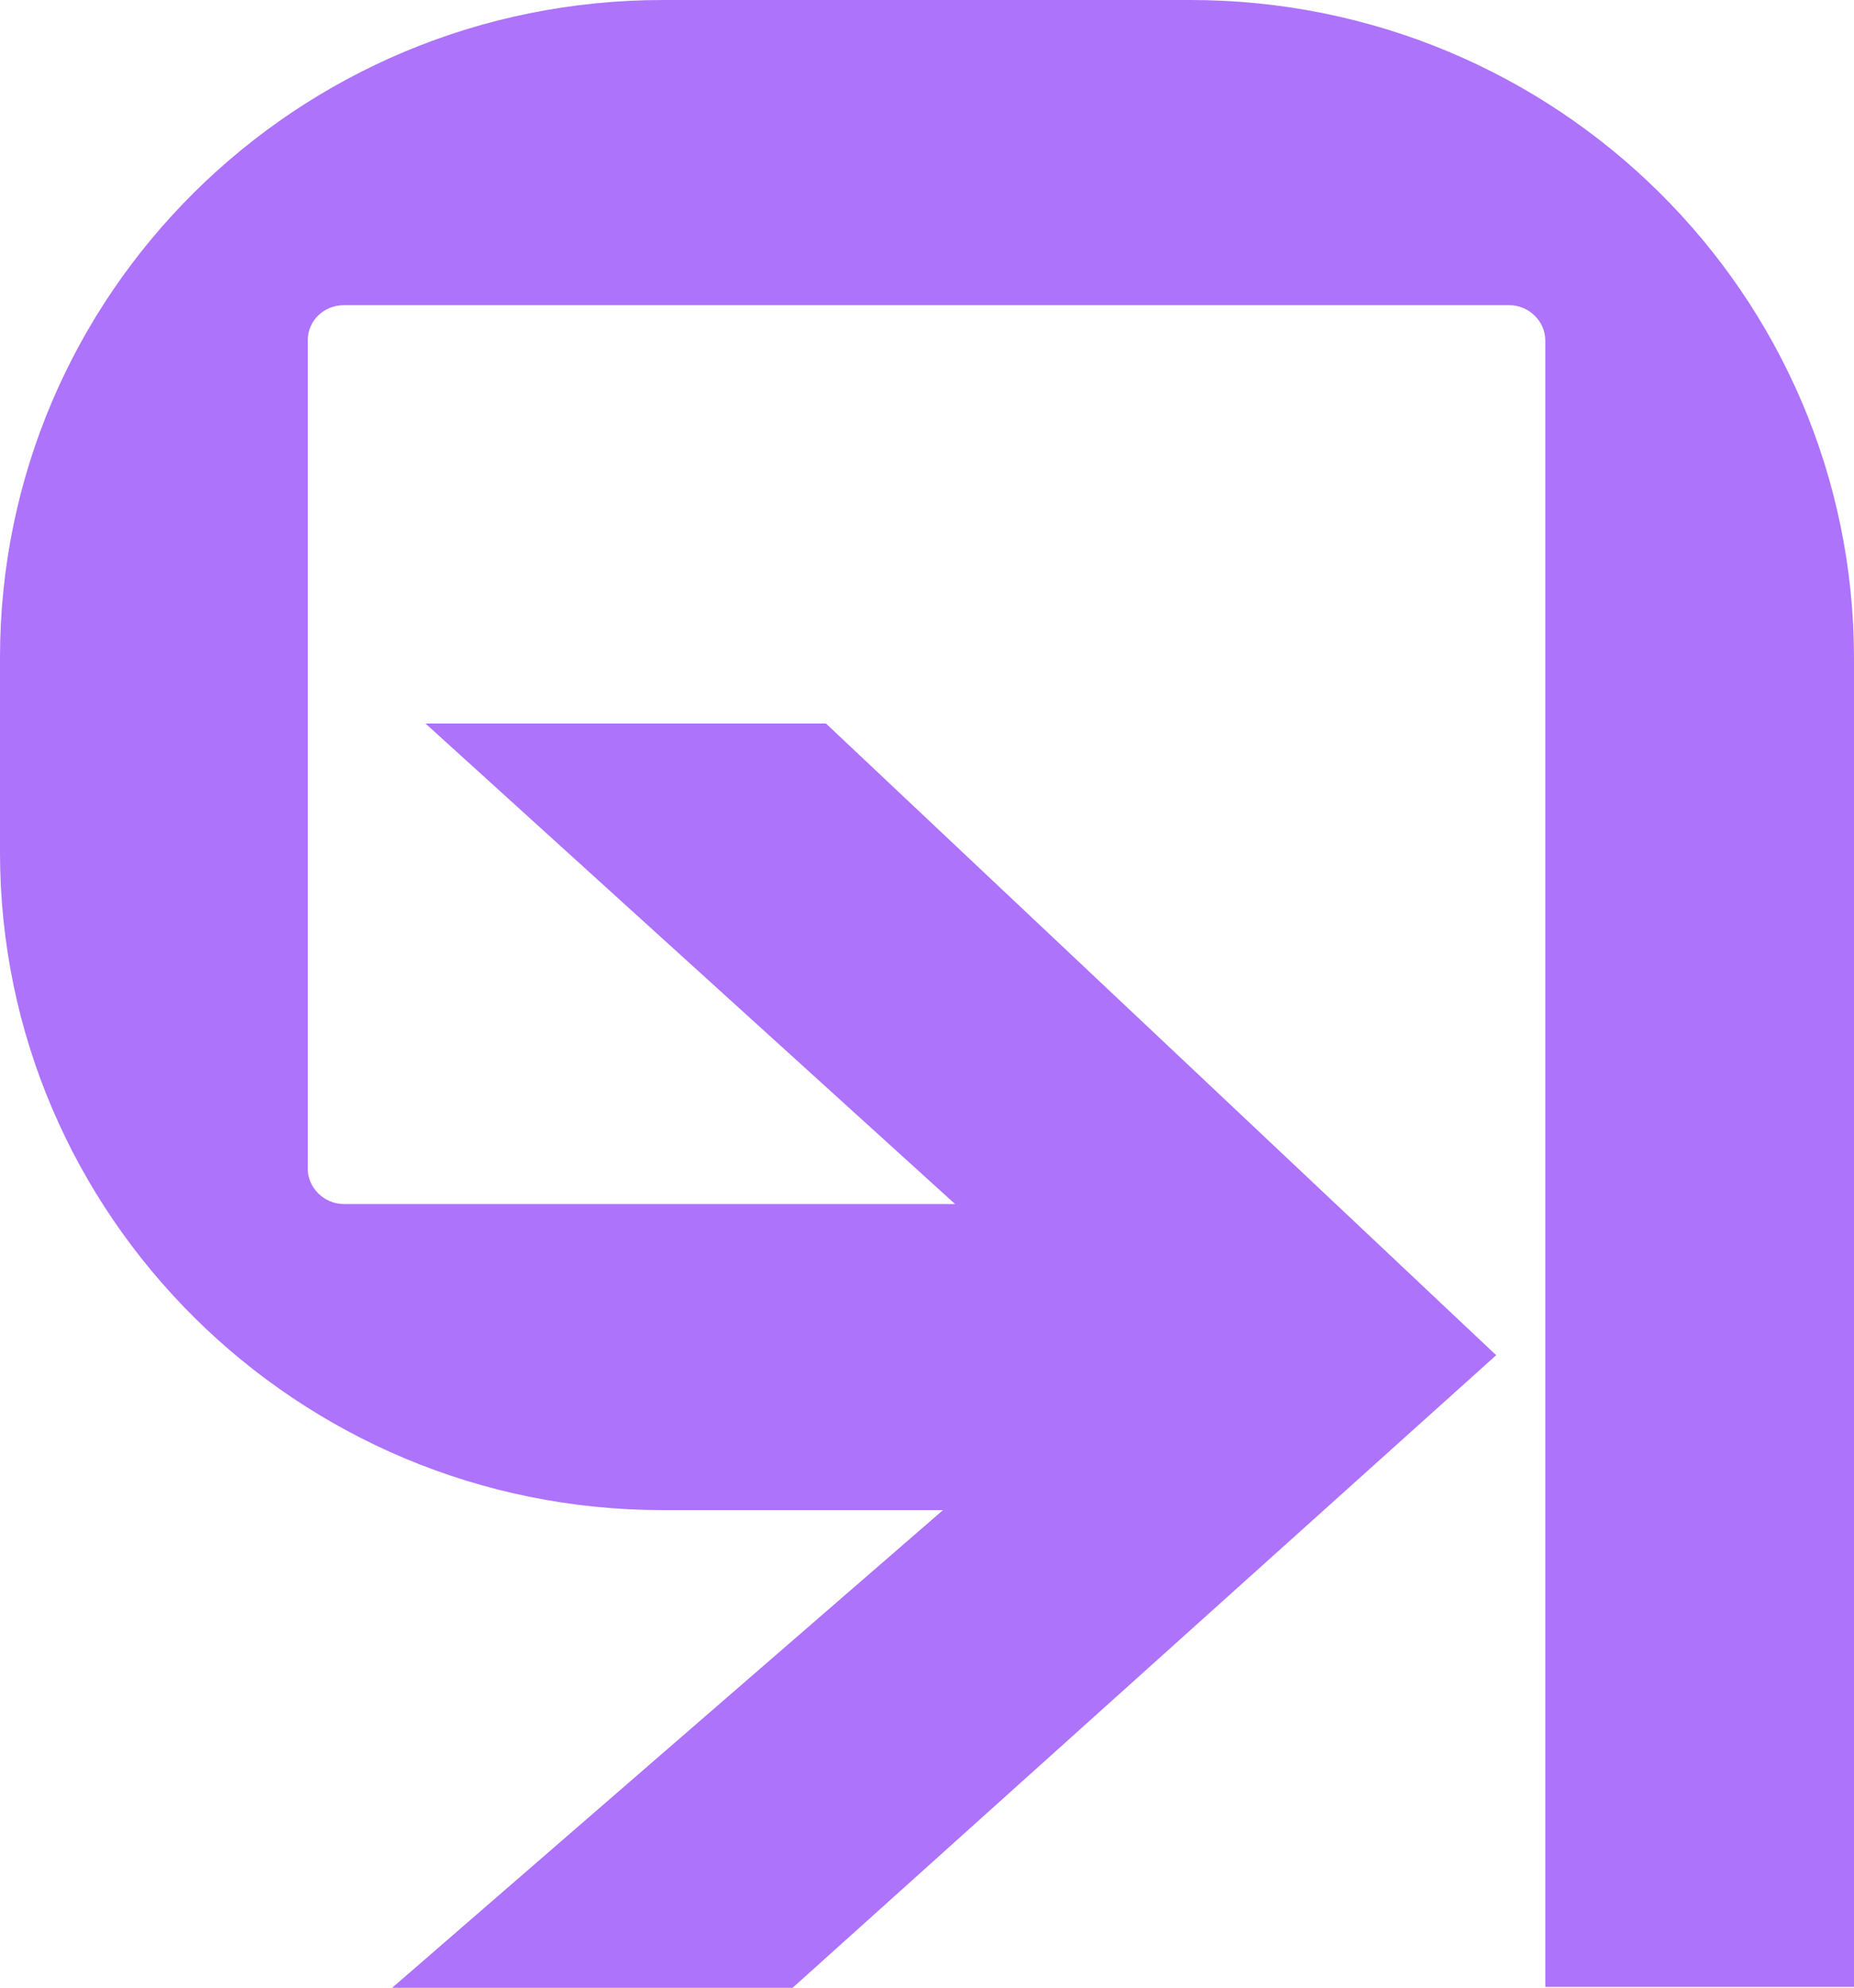 <?xml version="1.0" encoding="utf-8"?>
<!-- Generator: Adobe Illustrator 22.0.0, SVG Export Plug-In . SVG Version: 6.00 Build 0)  -->
<svg version="1.1" id="Layer_1" xmlns="http://www.w3.org/2000/svg" xmlns:xlink="http://www.w3.org/1999/xlink" x="0px" y="0px"
	 viewBox="0 0 200 214.3" style="enable-background:new 0 0 200 214.3;" xml:space="preserve">
<style type="text/css">
	.st0{fill:#AD73FA;}
</style>
<g>
	<g>
		<polygon class="st0" points="89.1,78 45.9,78 121,146.1 42.3,214.3 85.5,214.3 161.4,146.1 		"/>
		<g>
			<path class="st0" d="M128.4,0H71.5C32,0,0,31.7,0,70.9v21c0,39.1,32,70.9,71.5,70.9h59.4v-33H37.1c-2.2,0-3.9-1.8-3.9-3.8V36.7
				c0-2.2,1.8-3.8,3.9-3.8h125.7c2.2,0,3.9,1.8,3.9,3.8v177.5H200V71C200,31.7,167.9,0,128.4,0z"/>
		</g>
	</g>
</g>
</svg>
